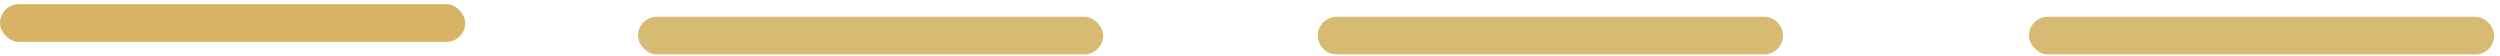 <svg width="224" height="5" viewBox="0 0 224 5" fill="none" xmlns="http://www.w3.org/2000/svg">
<rect x="57.163" y="1.5" width="41.679" height="3.375" rx="1.688" fill="#D8BB73"/>
<path d="M118.075 3.188C118.075 2.256 118.83 1.5 119.762 1.5H158.067C158.999 1.5 159.754 2.256 159.754 3.188C159.754 4.119 158.999 4.875 158.067 4.875H119.762C118.83 4.875 118.075 4.119 118.075 3.188Z" fill="#D8BB73"/>
<rect x="181.798" y="1.5" width="41.679" height="3.375" rx="1.688" fill="#D8BB73"/>
<rect y="0.375" width="41.679" height="3.375" rx="1.688" fill="#D7B365"/>
</svg>
